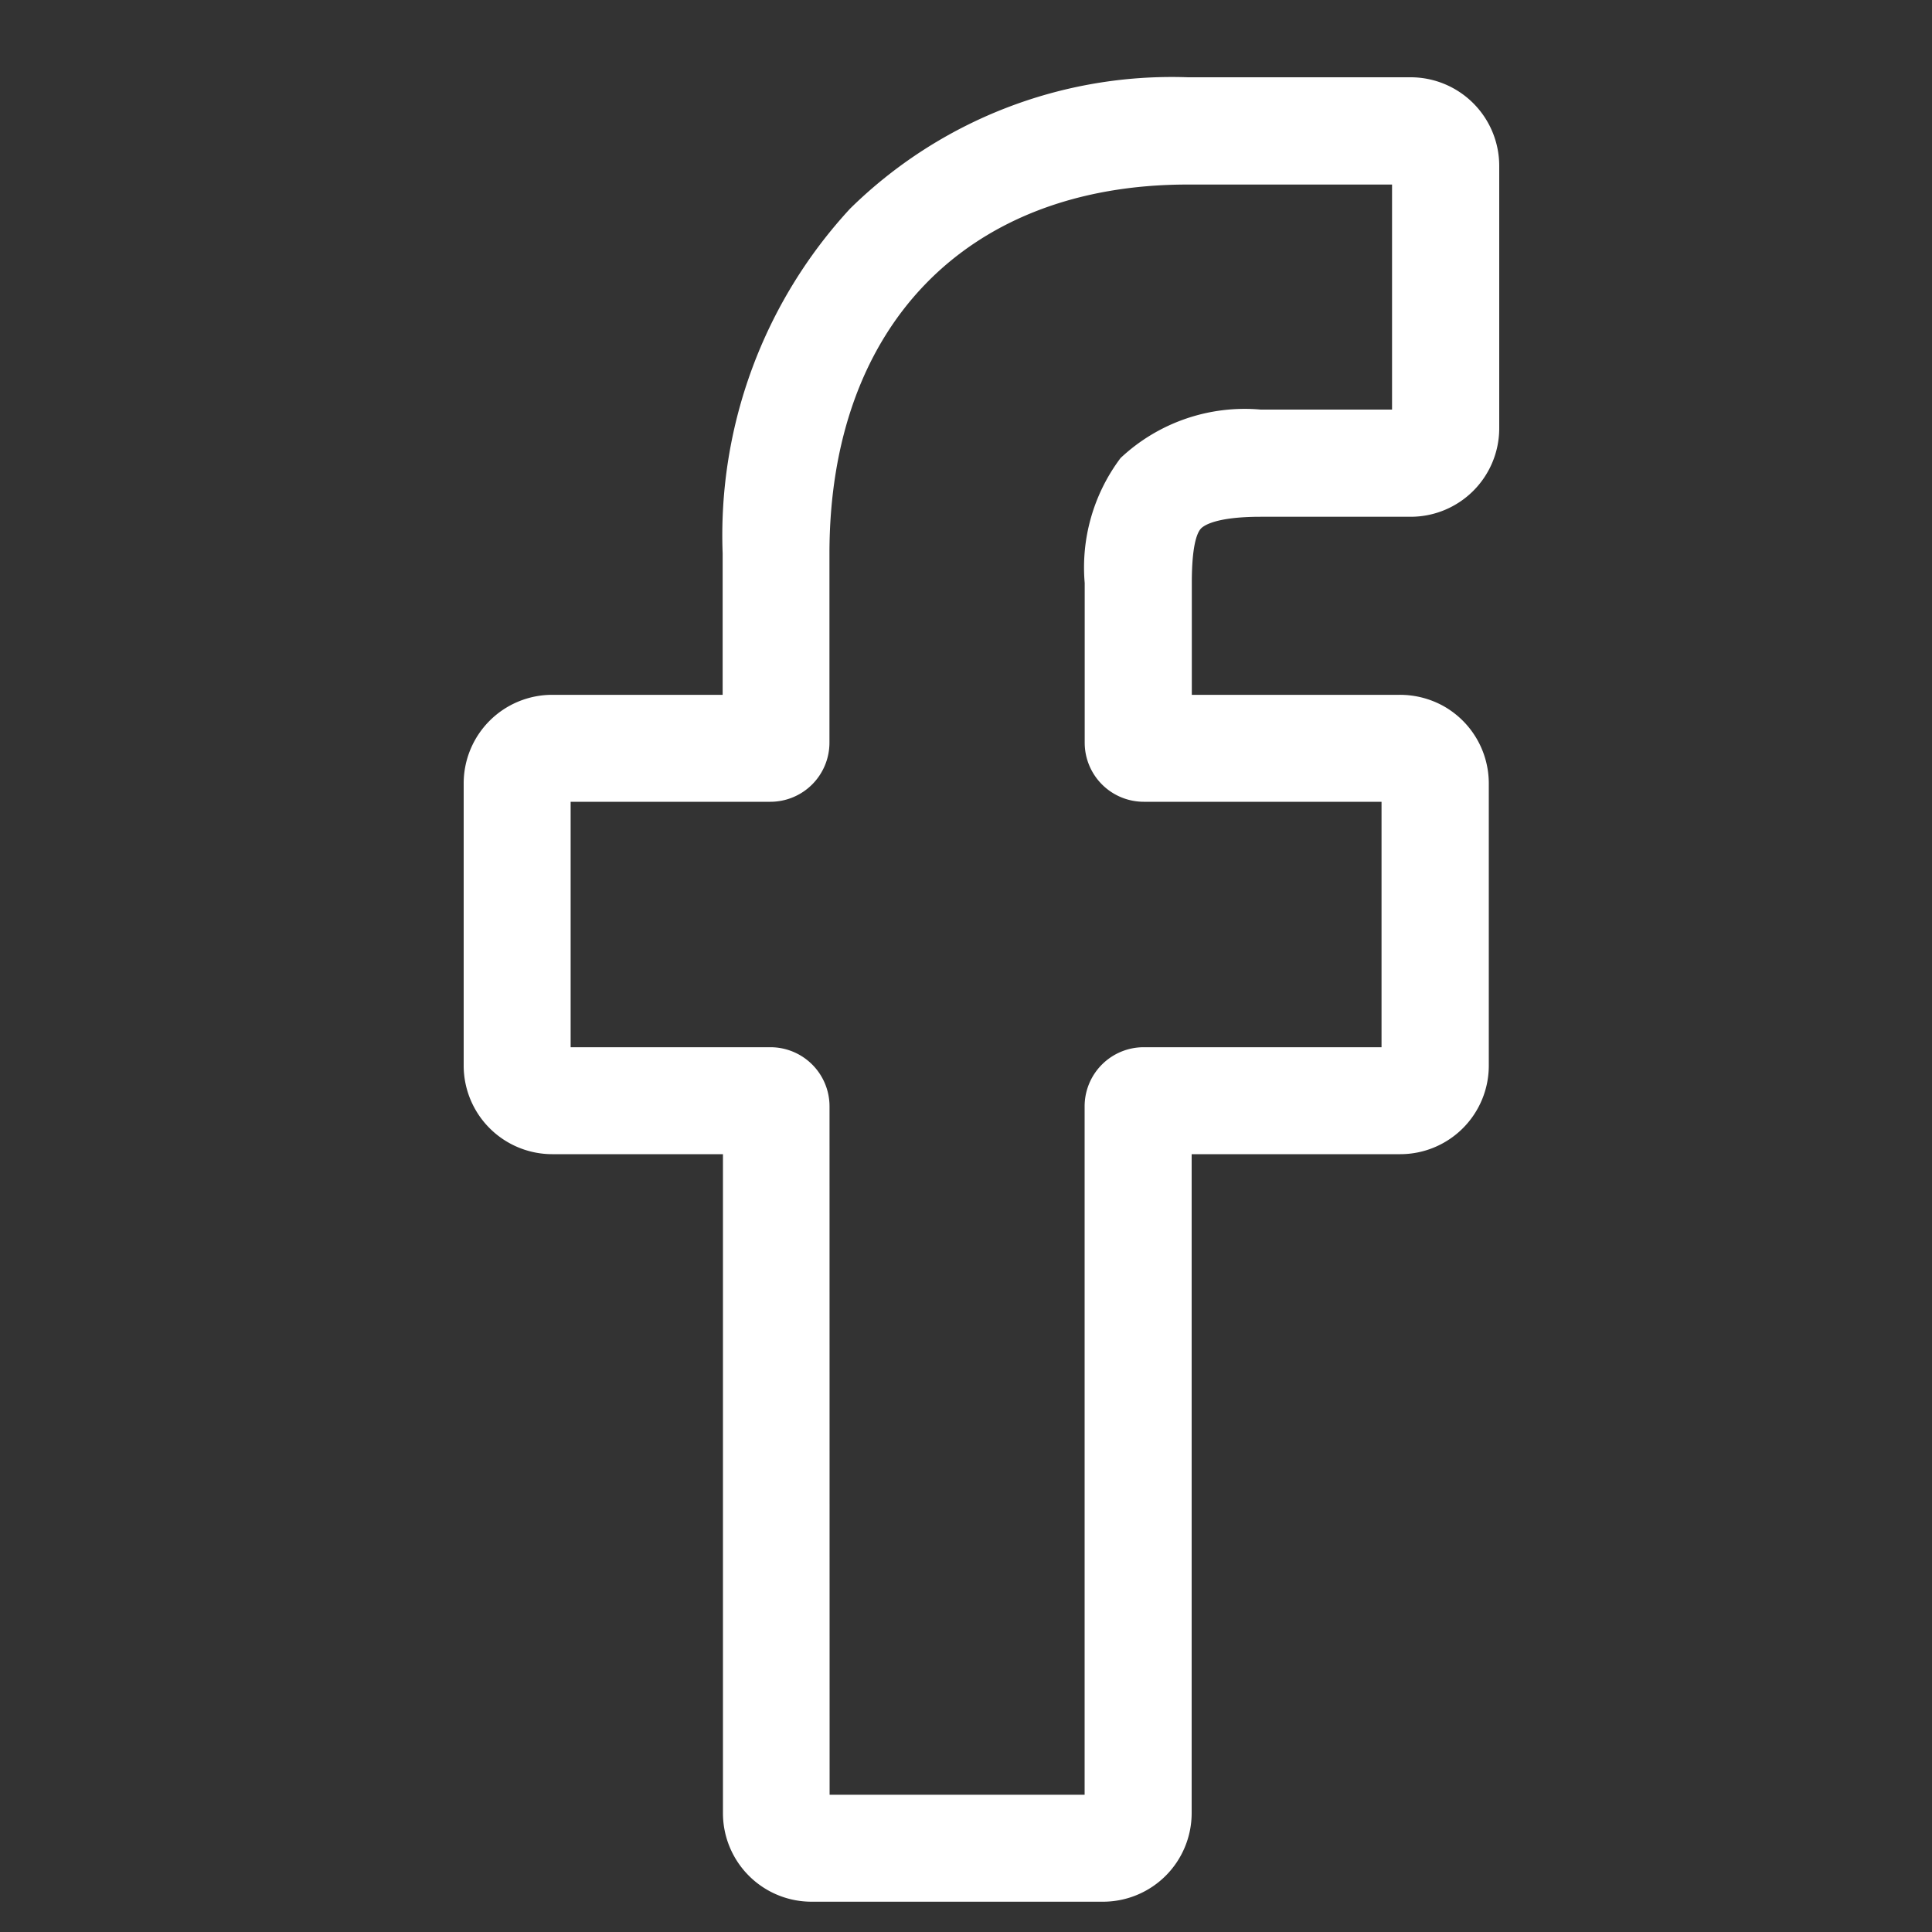 <svg xmlns="http://www.w3.org/2000/svg" width="25" height="25" viewBox="0 0 25 25">
  <rect x="0" y="0" width="25" height="25" fill="#333333" stroke="none"/>
  <g id="ico_facebook" transform="translate(-323 -194)">
    <rect id="長方形_11" data-name="長方形 11" width="25" height="25" transform="translate(323 194)" fill="#a8a8a8" opacity="0"/>
    <path id="facebook" d="M8.776,23.608H5a1.146,1.146,0,0,1-1.145-1.145V13.935H1.645A1.147,1.147,0,0,1,.5,12.79V9.136A1.146,1.146,0,0,1,1.645,7.991H3.851V6.161A6.23,6.23,0,0,1,5.5,1.7,5.934,5.934,0,0,1,9.873,0l2.883,0A1.147,1.147,0,0,1,13.9,1.15V4.542a1.146,1.146,0,0,1-1.145,1.145H10.813c-.592,0-.743.119-.775.155-.053.06-.116.231-.116.7V7.991h2.687a1.164,1.164,0,0,1,.567.144,1.149,1.149,0,0,1,.589,1V12.79a1.146,1.146,0,0,1-1.145,1.145h-2.7v8.527A1.147,1.147,0,0,1,8.776,23.608ZM5.235,22.224h3.3V13.316a.765.765,0,0,1,.765-.765h3.077V9.375H9.3a.765.765,0,0,1-.764-.765V6.545A2.357,2.357,0,0,1,9,4.927,2.346,2.346,0,0,1,10.813,4.3h1.7V1.388l-2.643,0c-2.86,0-4.637,1.831-4.637,4.777V8.61a.765.765,0,0,1-.764.765H1.884v3.176H4.47a.765.765,0,0,1,.764.765ZM12.753,1.389h0Zm0,0" transform="translate(328.5 195)" fill="#fff"/>
  </g>
</svg>
